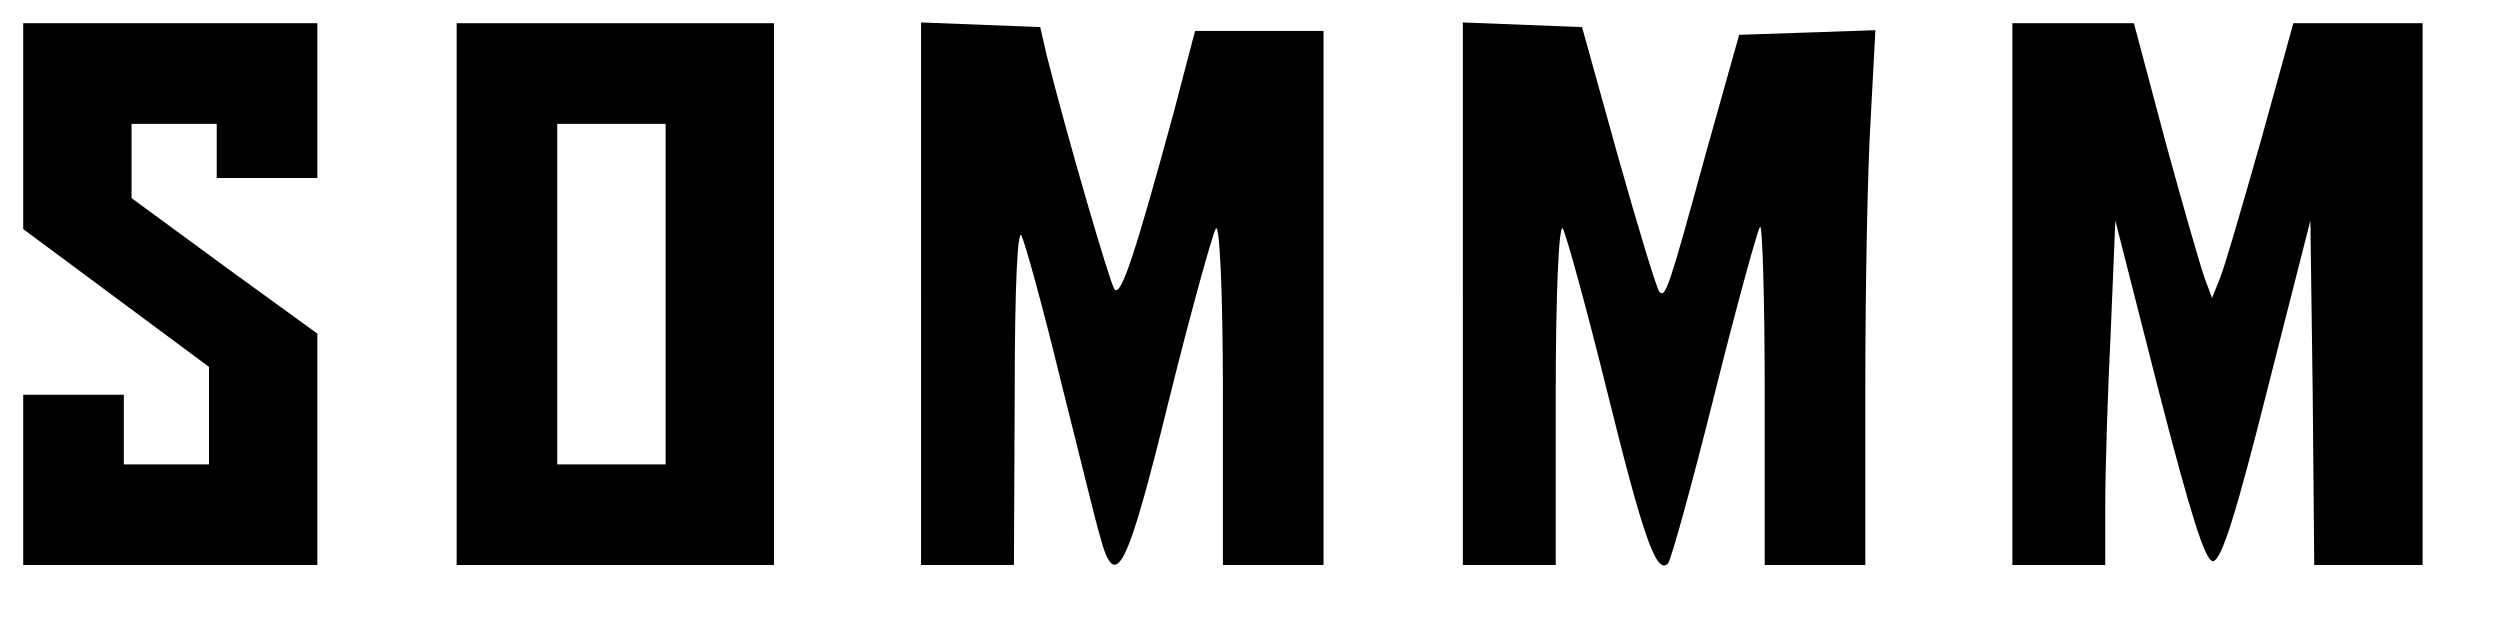 <?xml version="1.0" standalone="no"?>
<!DOCTYPE svg PUBLIC "-//W3C//DTD SVG 20010904//EN"
 "http://www.w3.org/TR/2001/REC-SVG-20010904/DTD/svg10.dtd">
<svg version="1.0" xmlns="http://www.w3.org/2000/svg"
 width="323pt" height="83pt" viewBox="0 0 323 83"
 preserveAspectRatio="xMidYMid meet">
<g transform="translate(0,83) scale(0.1,-0.1)"
fill="#000000" stroke="none">
<path d="M30 667 l0 -133 120 -89 120 -89 0 -63 0 -63 -55 0 -55 0 0 45 0 45
-65 0 -65 0 0 -110 0 -110 190 0 190 0 0 149 0 150 -120 87 -120 88 0 48 0 48
55 0 55 0 0 -35 0 -35 65 0 65 0 0 100 0 100 -190 0 -190 0 0 -133z"/>
<path d="M590 450 l0 -350 205 0 205 0 0 350 0 350 -205 0 -205 0 0 -350z
m270 0 l0 -220 -70 0 -70 0 0 220 0 220 70 0 70 0 0 -220z"/>
<path d="M1190 450 l0 -350 60 0 60 0 1 223 c0 142 4 215 9 202 5 -11 28 -94
50 -185 23 -91 45 -182 51 -202 20 -76 35 -46 89 174 29 117 57 217 61 223 5
5 9 -88 9 -213 l0 -222 65 0 65 0 0 345 0 345 -83 0 -83 0 -28 -107 c-49 -179
-67 -236 -76 -227 -6 8 -62 200 -88 304 l-8 35 -77 3 -77 3 0 -351z"/>
<path d="M1890 450 l0 -350 60 0 60 0 0 222 c0 127 4 218 9 213 4 -6 30 -100
57 -209 47 -190 64 -239 79 -224 4 4 31 102 60 218 29 116 56 214 59 217 3 4
6 -93 6 -215 l0 -222 65 0 65 0 0 233 c0 127 3 283 7 345 l6 113 -88 -3 -88
-3 -43 -153 c-48 -175 -52 -187 -60 -179 -3 2 -27 81 -53 173 l-47 169 -77 3
-77 3 0 -351z"/>
<path d="M2600 450 l0 -350 60 0 60 0 0 78 c0 42 3 142 7 222 l6 145 56 -220
c41 -159 60 -220 70 -220 11 0 30 61 70 220 l56 220 3 -222 2 -223 70 0 70 0
0 350 0 350 -83 0 -84 0 -42 -152 c-24 -84 -47 -164 -53 -178 l-10 -25 -9 24
c-5 13 -28 93 -51 177 l-41 154 -78 0 -79 0 0 -350z"/>
</g>
</svg>

